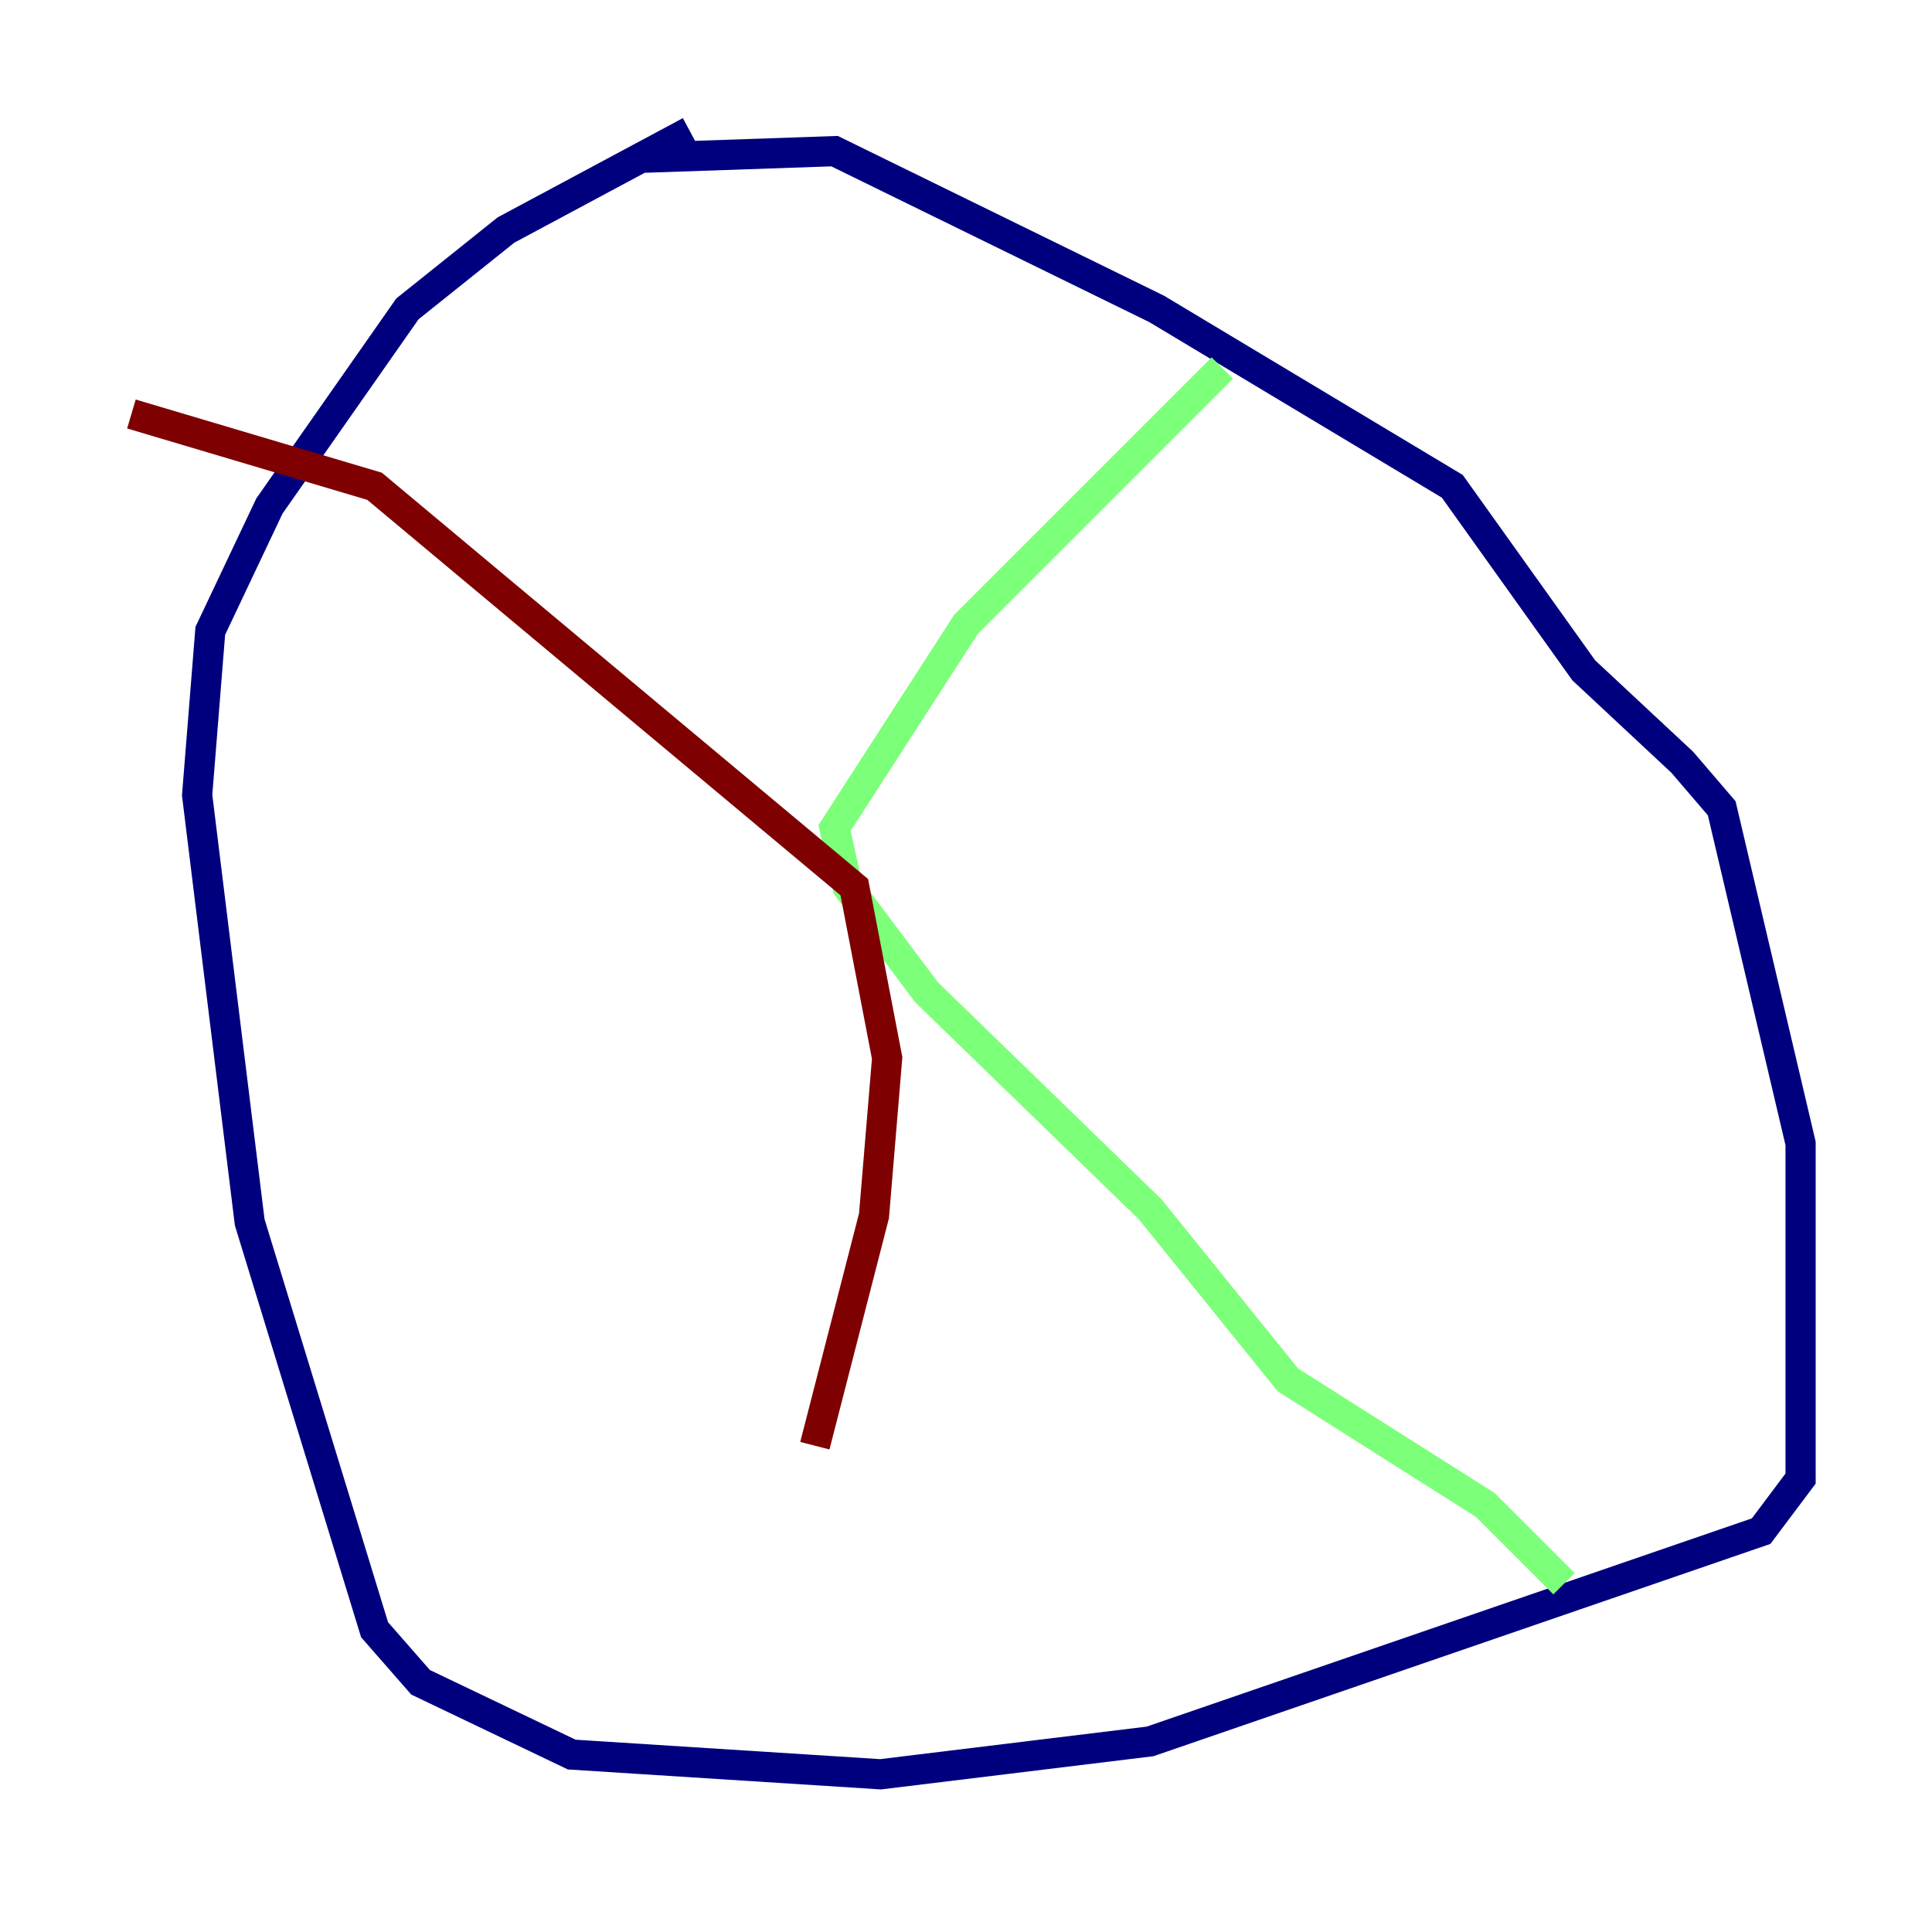 <?xml version="1.0" encoding="utf-8" ?>
<svg baseProfile="tiny" height="128" version="1.2" viewBox="0,0,128,128" width="128" xmlns="http://www.w3.org/2000/svg" xmlns:ev="http://www.w3.org/2001/xml-events" xmlns:xlink="http://www.w3.org/1999/xlink"><defs /><polyline fill="none" points="45.714,8.707 33.524,15.238 26.993,20.463 17.85,33.524 13.932,41.796 13.061,52.68 16.544,80.98 24.816,107.973 27.864,111.456 37.878,116.245 58.34,117.551 76.191,115.374 116.68,101.442 119.293,97.959 119.293,75.755 114.068,53.551 111.456,50.503 104.925,44.408 96.218,32.218 76.626,20.463 55.292,10.014 42.667,10.449" stroke="#00007f" stroke-width="2" /><polyline fill="none" points="80.98,24.381 64.0,41.361 55.292,54.857 56.163,58.776 61.388,65.742 76.191,80.109 85.333,91.429 98.395,99.701 103.619,104.925" stroke="#7cff79" stroke-width="2" /><polyline fill="none" points="8.707,27.429 24.816,32.218 56.599,58.776 58.776,70.095 57.905,80.544 53.986,95.782" stroke="#7f0000" stroke-width="2" /></svg>